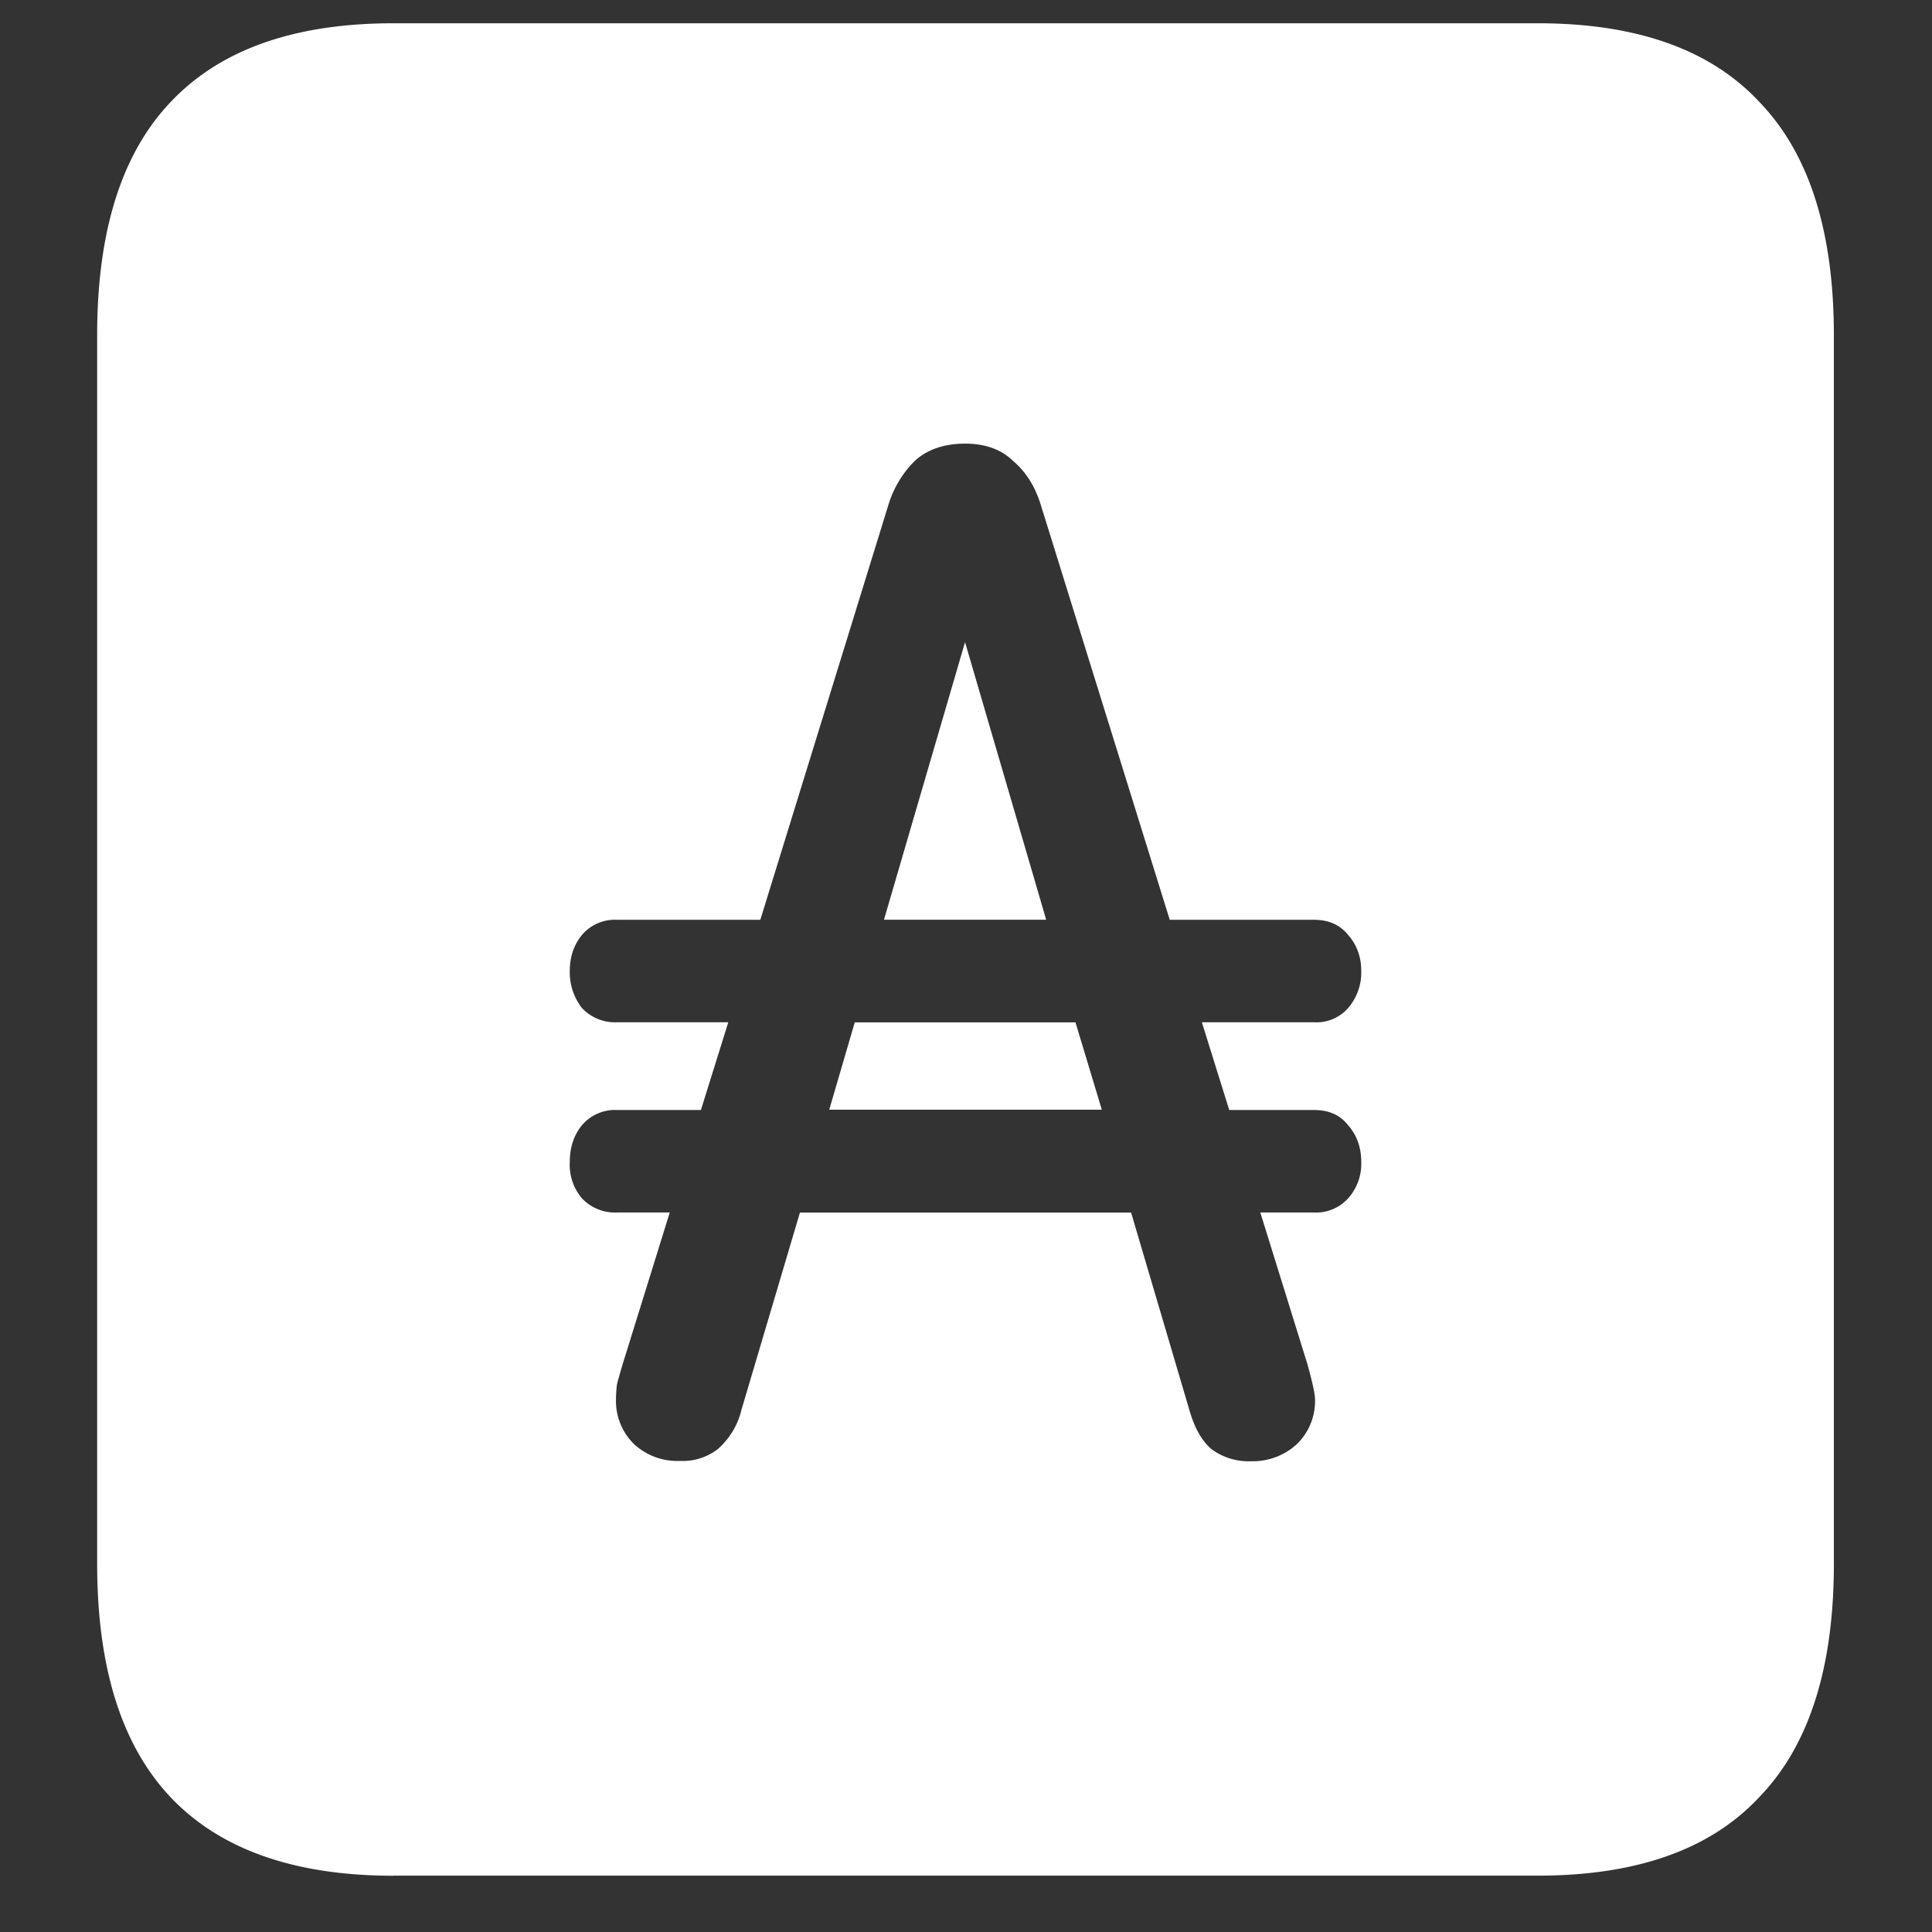 <svg xmlns="http://www.w3.org/2000/svg" width="24" height="24"><rect width="100%" height="100%" fill="#333333" stroke="none"/><path style="stroke:none;fill-rule:nonzero;fill:#fff;fill-opacity:1" d="M4.887 23.3h14.215c1.226 0 2.144-.323 2.753-.976.618-.64.926-1.605.926-2.898V4.164c0-1.293-.308-2.258-.926-2.898-.609-.653-1.527-.977-2.753-.977H4.887c-1.227 0-2.149.324-2.766.977-.61.64-.914 1.605-.914 2.898v15.262c0 1.293.305 2.258.914 2.902.617.649 1.54.973 2.766.973Zm2.191-8.863c0-.183.05-.335.152-.46a.538.538 0 0 1 .434-.188h1.043l.34-1.09H7.664a.563.563 0 0 1-.434-.176.72.72 0 0 1-.152-.46c0-.176.05-.325.152-.45a.538.538 0 0 1 .434-.187h1.781l1.594-5.164c.066-.211.184-.403.34-.551.156-.133.36-.2.61-.2s.448.071.597.216c.156.132.27.312.34.535l1.605 5.164h1.793c.18 0 .32.062.422.187.11.125.164.274.164.45a.675.675 0 0 1-.164.46.521.521 0 0 1-.422.176H14.93l.34 1.09h1.054c.18 0 .32.059.422.188.11.125.164.277.164.46a.639.639 0 0 1-.164.45.534.534 0 0 1-.422.175h-.668l.586 1.887c.063.227.094.371.094.438a.748.748 0 0 1-.223.55.81.81 0 0 1-.574.215.775.775 0 0 1-.492-.152c-.117-.102-.207-.258-.27-.477l-.726-2.46H9.937l-.726 2.449a.939.939 0 0 1-.293.488.708.708 0 0 1-.469.148.79.79 0 0 1-.574-.21.748.748 0 0 1-.223-.551c0-.059.004-.121.012-.188.016-.066.04-.148.07-.25l.586-1.887h-.656a.563.563 0 0 1-.434-.175.642.642 0 0 1-.152-.45Zm3.223-.652h3.386L13.36 12.7h-2.742Zm.68-2.36h2.015l-1.008-3.448Zm0 0"/></svg>